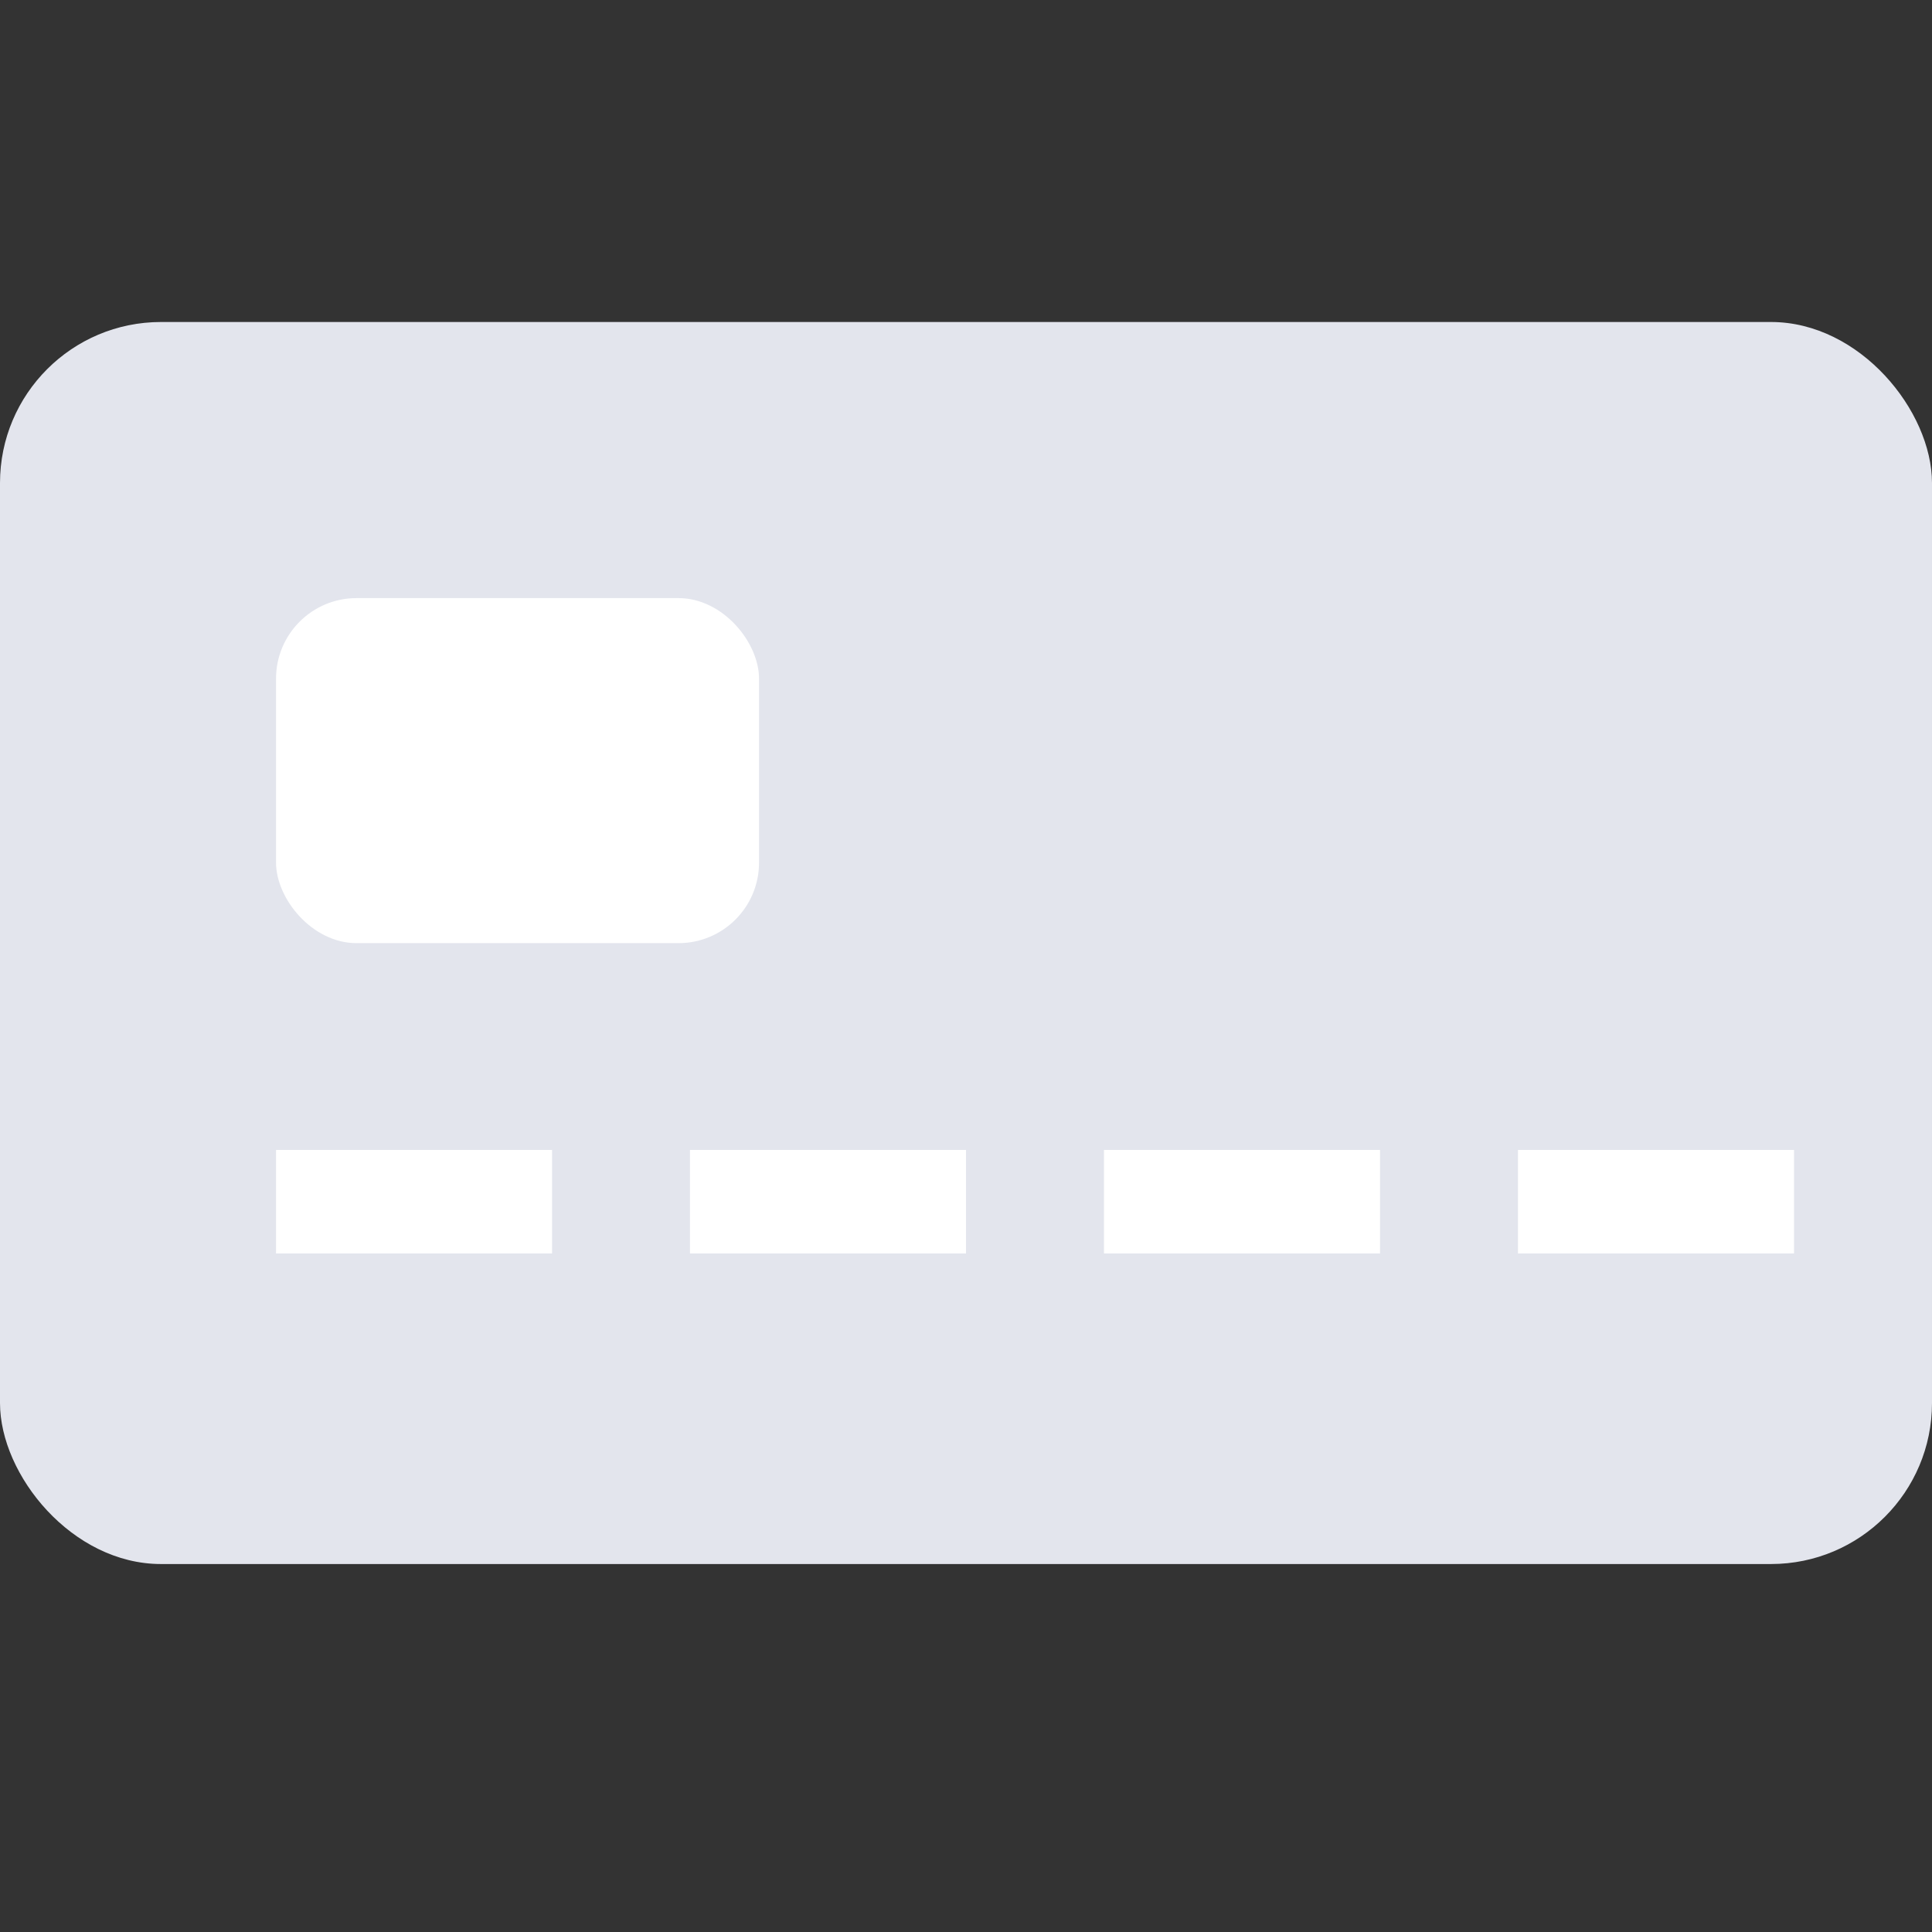 <svg width="24" height="24" viewBox="0 0 24 24" fill="none" xmlns="http://www.w3.org/2000/svg">
<rect x="0" y="0" width="24" height="24" fill="#333333" stroke="none"/>
<g clip-path="url(#clip0_319_644)">
<rect y="4" width="24" height="15.429" rx="2" fill="#E3E5ED"/>
<rect x="3.429" y="7.43" width="6" height="4.286" rx="1" fill="white"/>
<rect x="3.429" y="14.285" width="3.429" height="1.286" fill="white"/>
<rect x="8.571" y="14.285" width="3.429" height="1.286" fill="white"/>
<rect x="13.714" y="14.285" width="3.429" height="1.286" fill="white"/>
<rect x="18.857" y="14.285" width="3.429" height="1.286" fill="white"/>
</g>
<defs>
<clipPath id="clip0_319_644">
<rect width="24" height="24" fill="white"/>
</clipPath>
</defs>
</svg>
